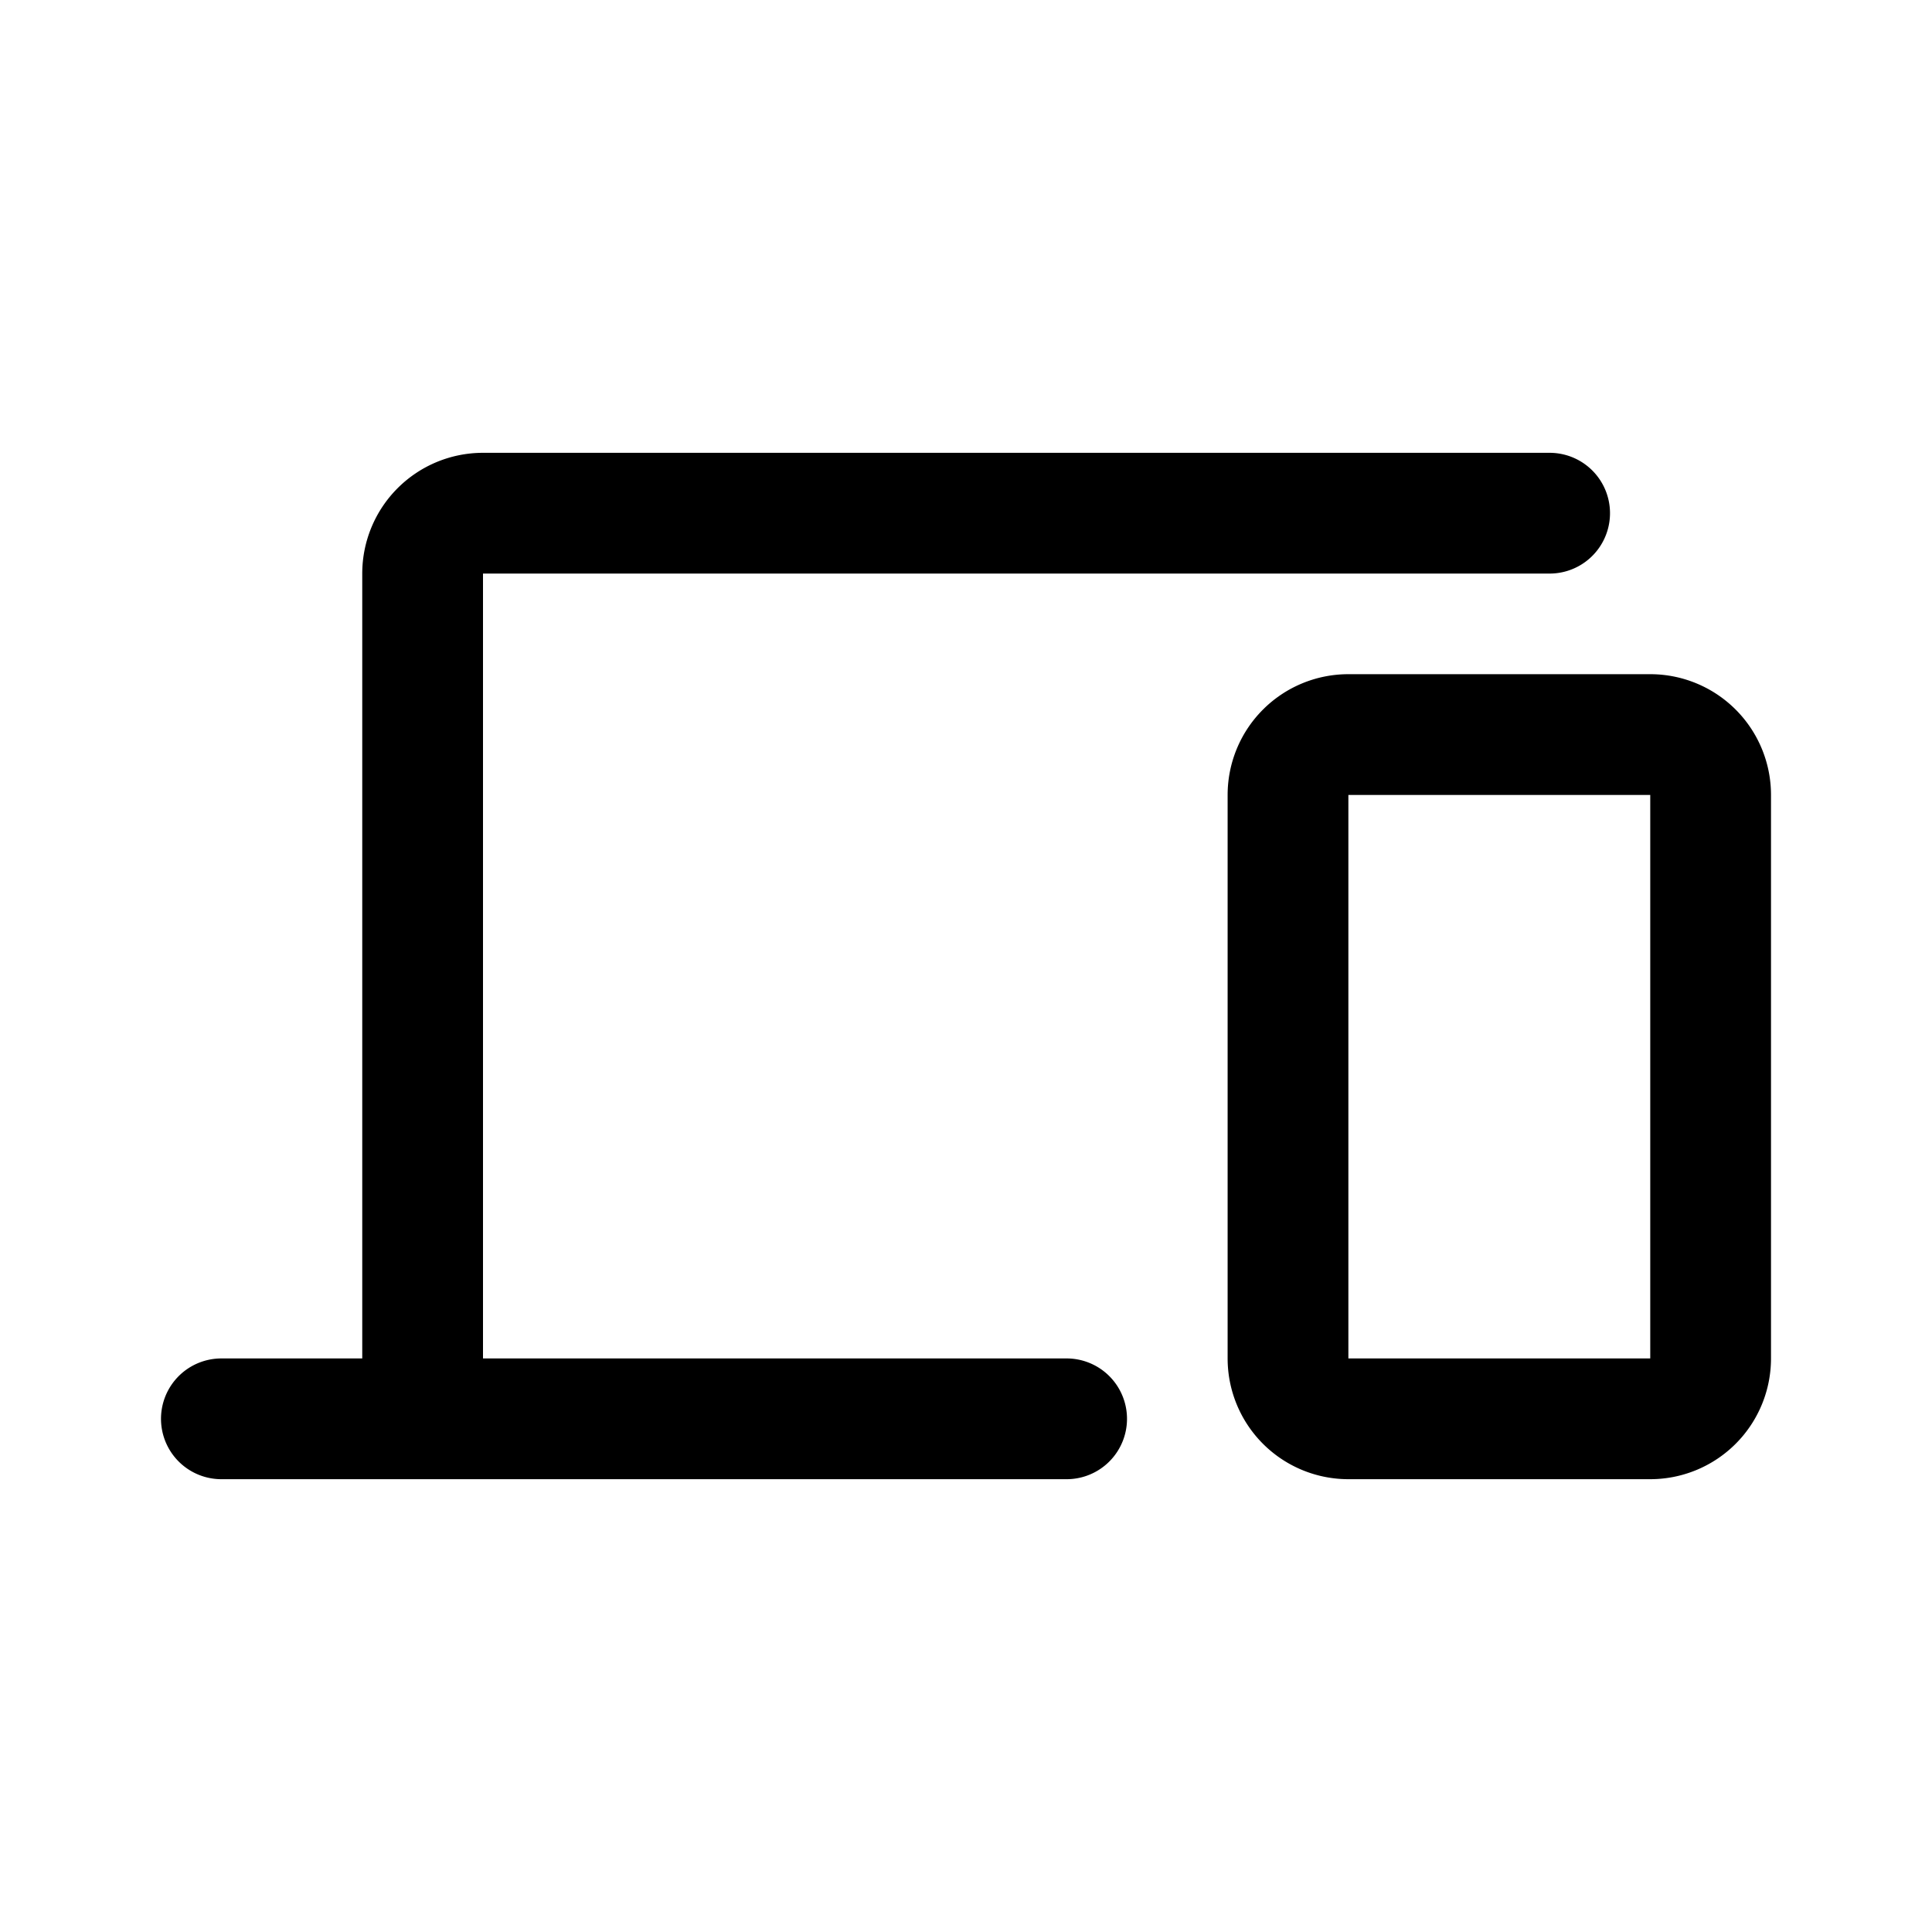 <svg xmlns="http://www.w3.org/2000/svg" width="76" height="76" fill="none" viewBox="0 0 192 192">
  <path stroke="#000" stroke-linecap="round" stroke-linejoin="round" stroke-width="12" d="M42 141V57a6 6 0 0 1 6-6h106m-48 90H22"/>
  <path stroke="#000" stroke-width="12" d="M128 79v56a6 6 0 0 0 6 6h30a6 6 0 0 0 6-6V79a6 6 0 0 0-6-6h-30a6 6 0 0 0-6 6Z"/>
</svg>
